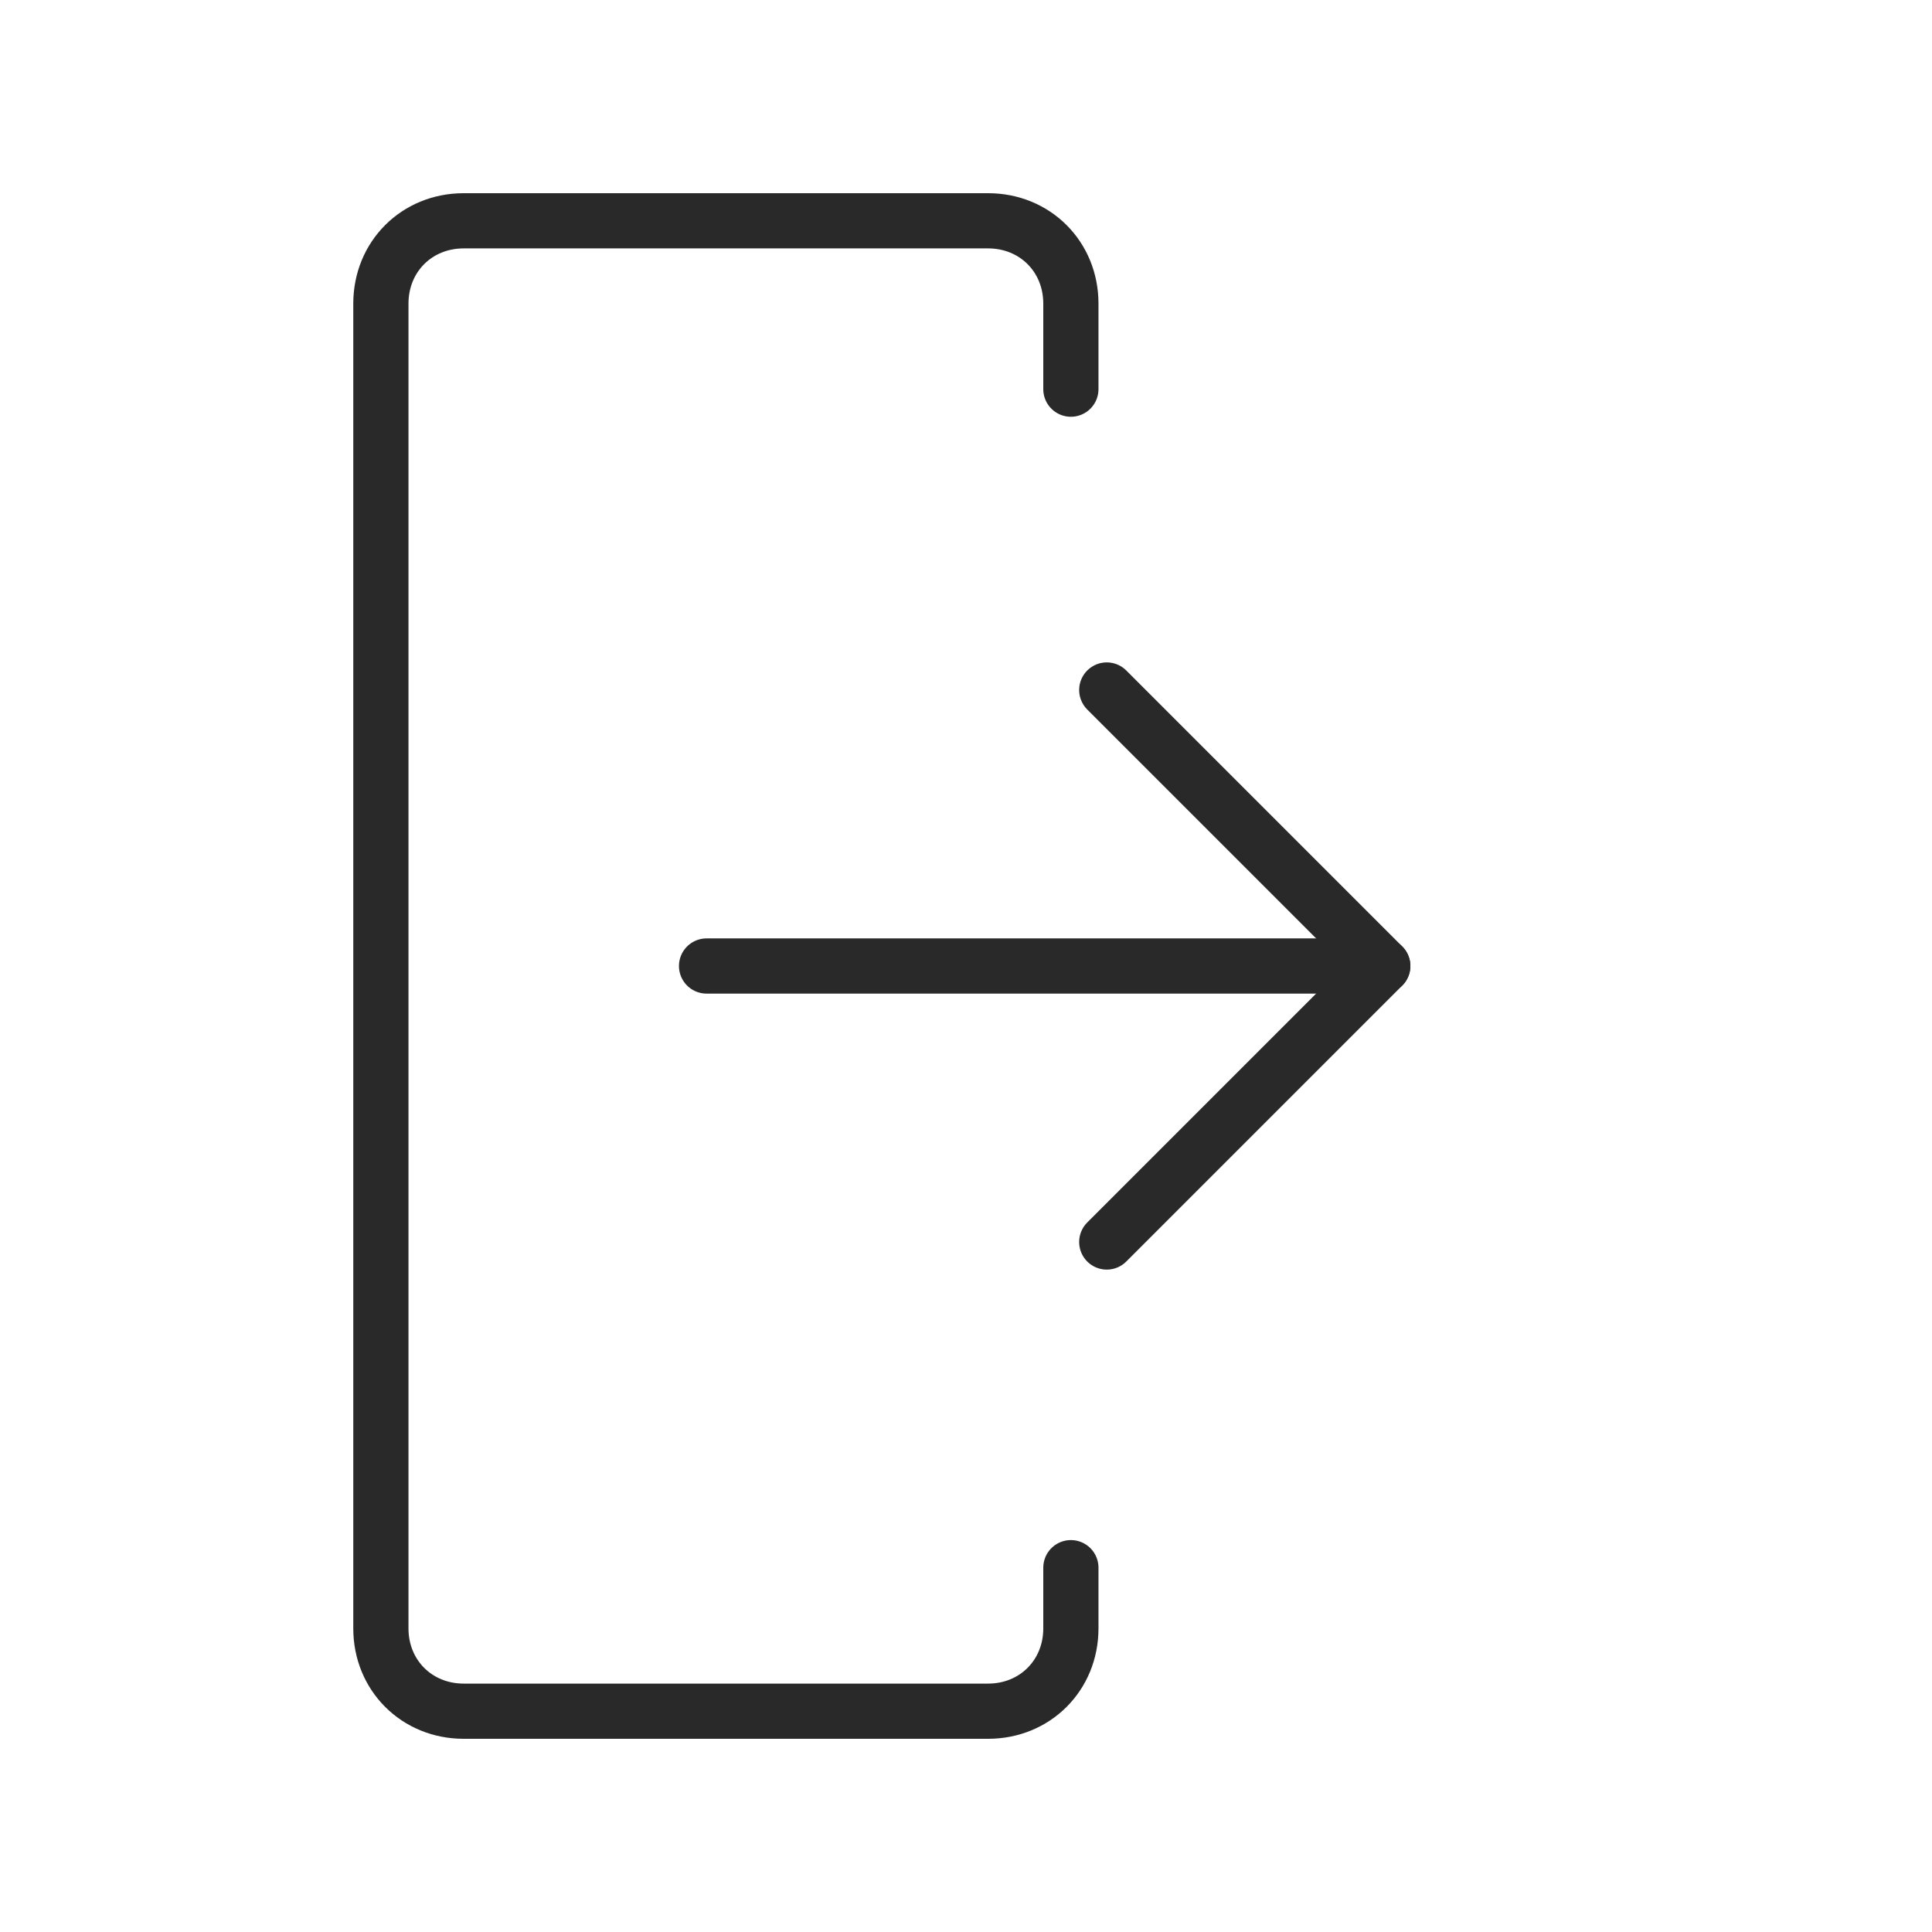 <?xml version="1.0" encoding="utf-8"?>
<!-- Generator: Adobe Illustrator 25.2.3, SVG Export Plug-In . SVG Version: 6.00 Build 0)  -->
<svg version="1.1" id="Layer_1" xmlns="http://www.w3.org/2000/svg" xmlns:xlink="http://www.w3.org/1999/xlink" x="0px" y="0px"
	 viewBox="0 0 70 70" style="enable-background:new 0 0 70 70;" xml:space="preserve">
<style type="text/css">
	.st0{fill:none;stroke:#292929;stroke-width:2;stroke-linecap:round;stroke-linejoin:round;}
</style>
<g>
	<path class="st0" d="M25.6,35h24.5"/>
	<path class="st0" d="M40.1,25l10,10l-10,10"/>
</g>
<path class="st0" d="M38.8,14.1V11c0-1.7-1.3-3-3-3h-19c-1.7,0-3,1.3-3,3v48c0,1.7,1.3,3,3,3h19c1.7,0,3-1.3,3-3v-2.2"/>
</svg>

